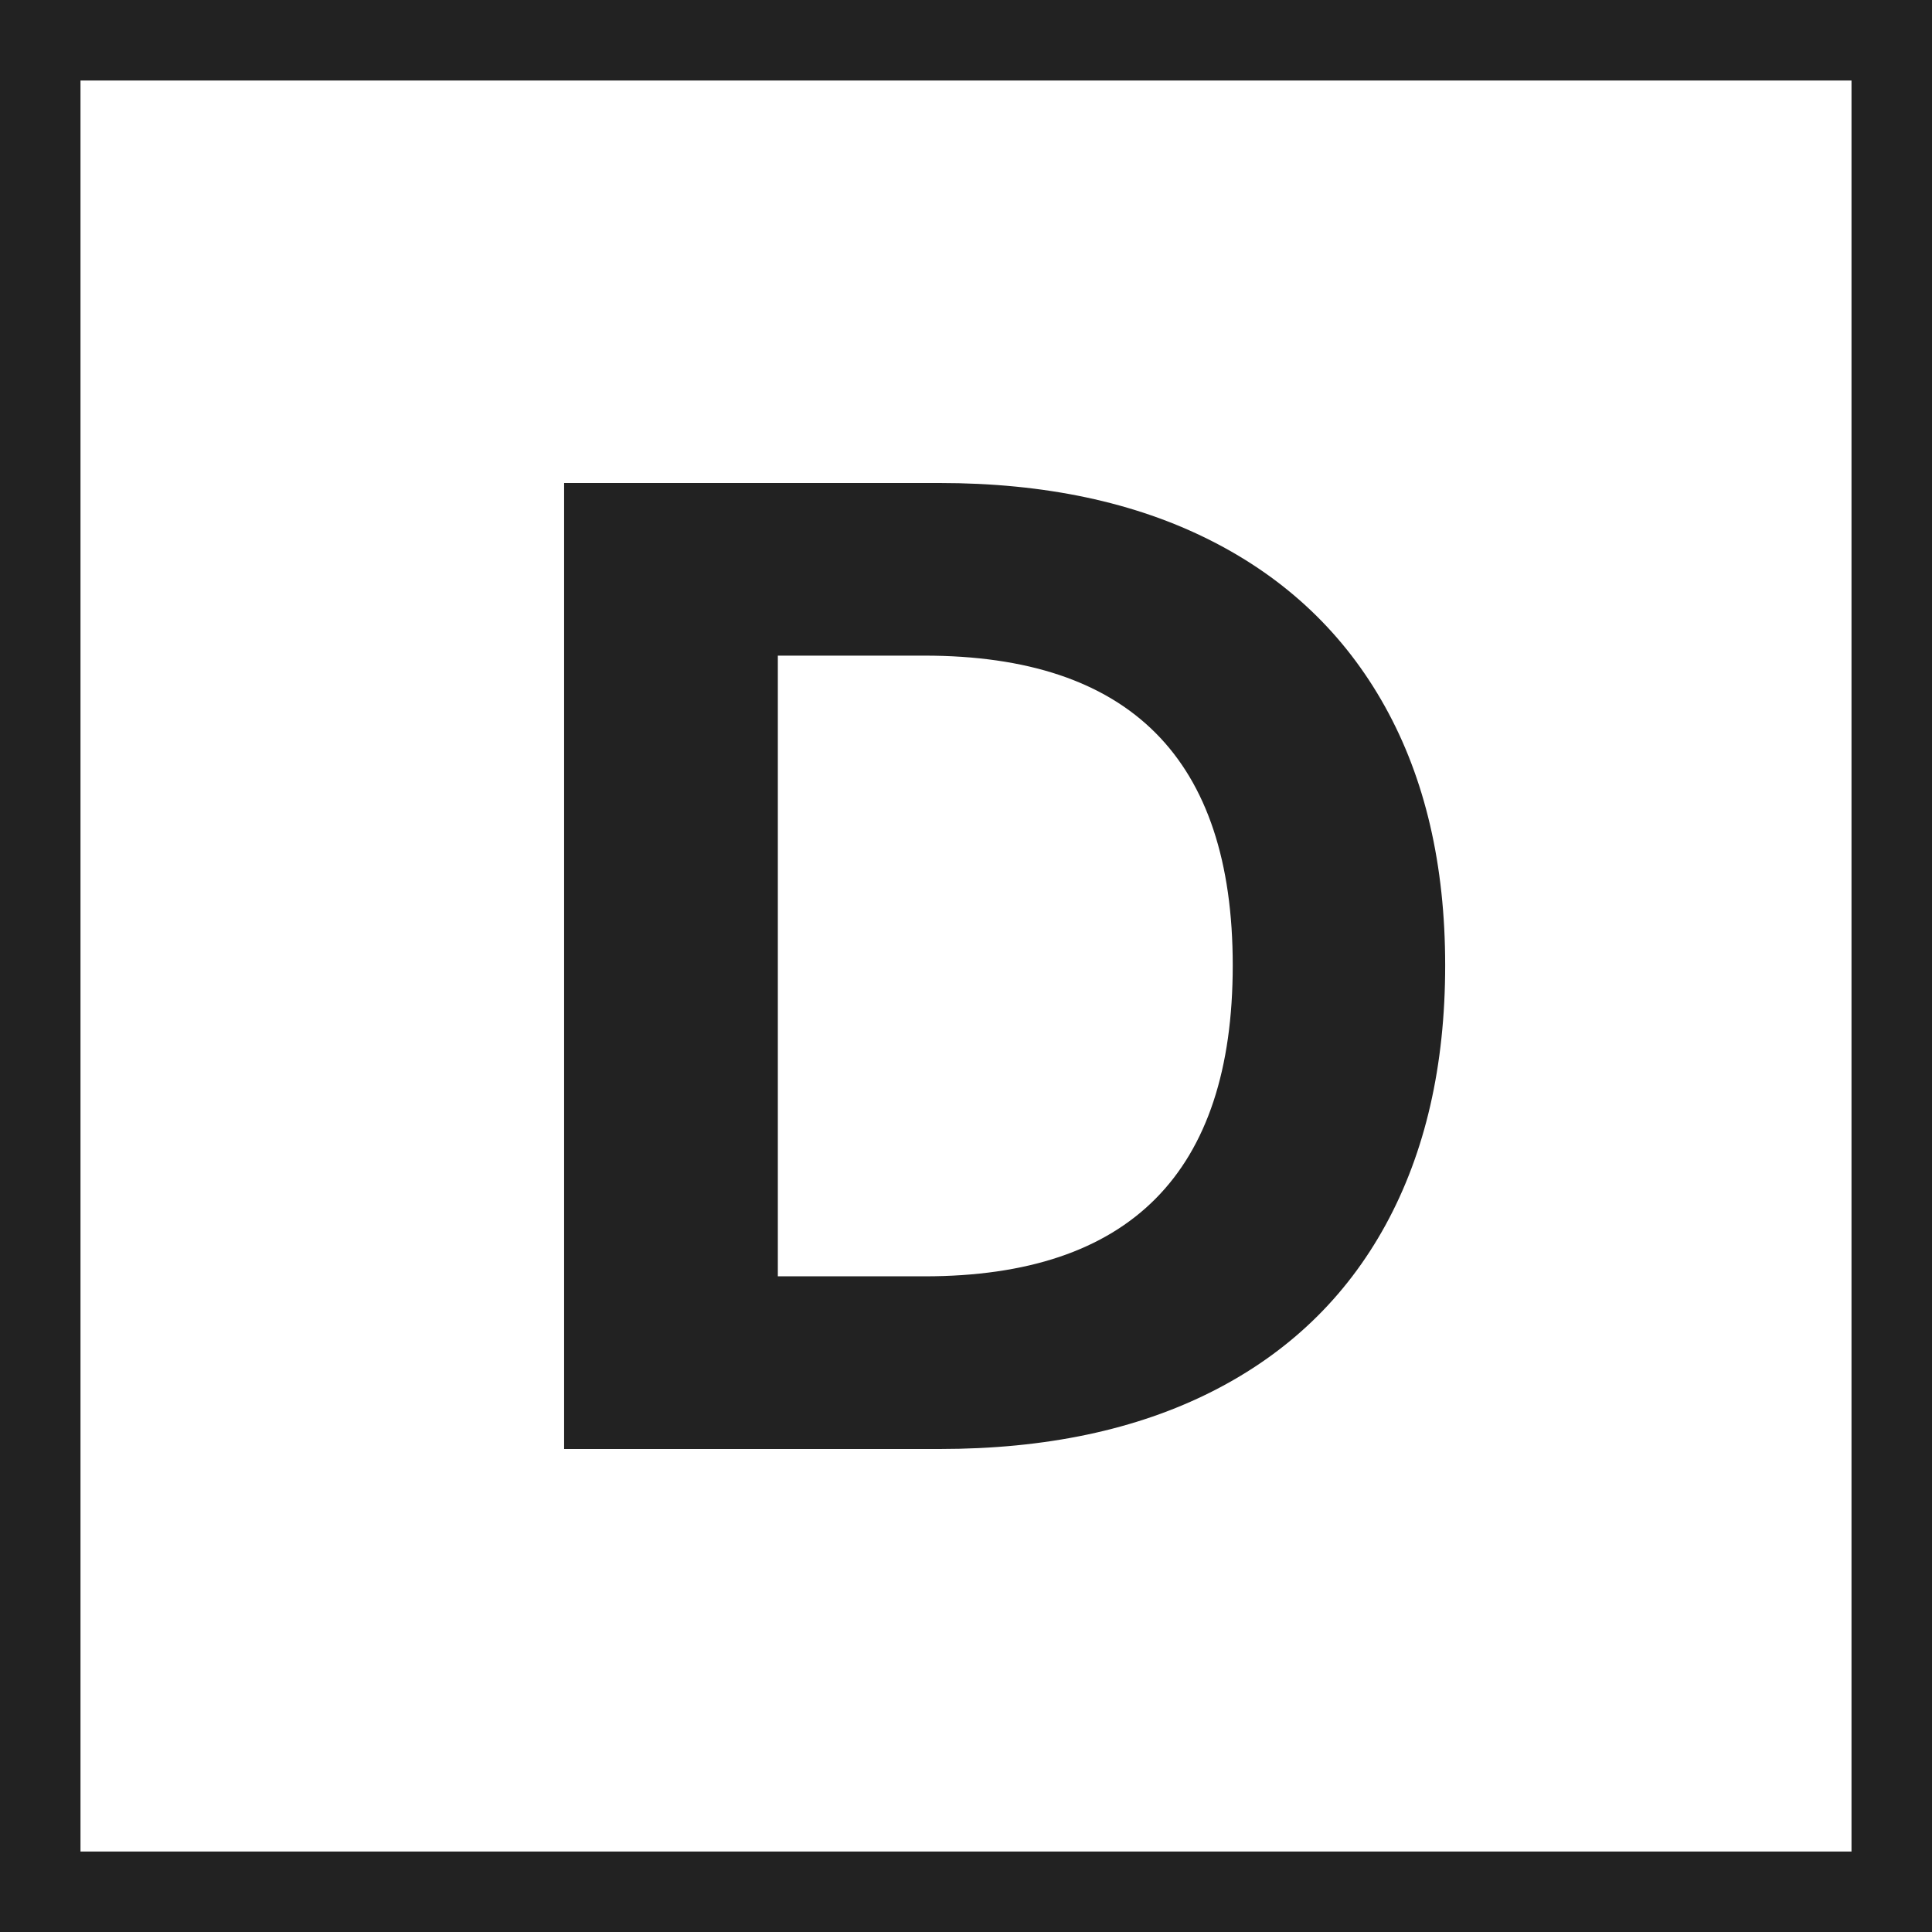 <svg viewBox="0 0 48 48" xmlns="http://www.w3.org/2000/svg" fill-rule="evenodd" clip-rule="evenodd" stroke-linejoin="round" stroke-miterlimit="1.414"><path d="M48 48H0V0h48v48zM2 2v44h44V2H2z" fill="#222" fill-rule="nonzero"/><path d="M14.015 12h9.328c2.61 0 4.857.477 6.74 1.43 1.884.953 3.325 2.326 4.324 4.12.998 1.792 1.498 3.936 1.498 6.433 0 2.496-.494 4.647-1.48 6.45-.988 1.805-2.424 3.184-4.308 4.137-1.883.953-4.14 1.43-6.774 1.43h-9.328V12zm8.954 19.71c5.105 0 7.658-2.575 7.658-7.727 0-5.13-2.553-7.694-7.66-7.694h-3.642v15.42h3.643z" fill="#222" fill-rule="nonzero"/></svg>